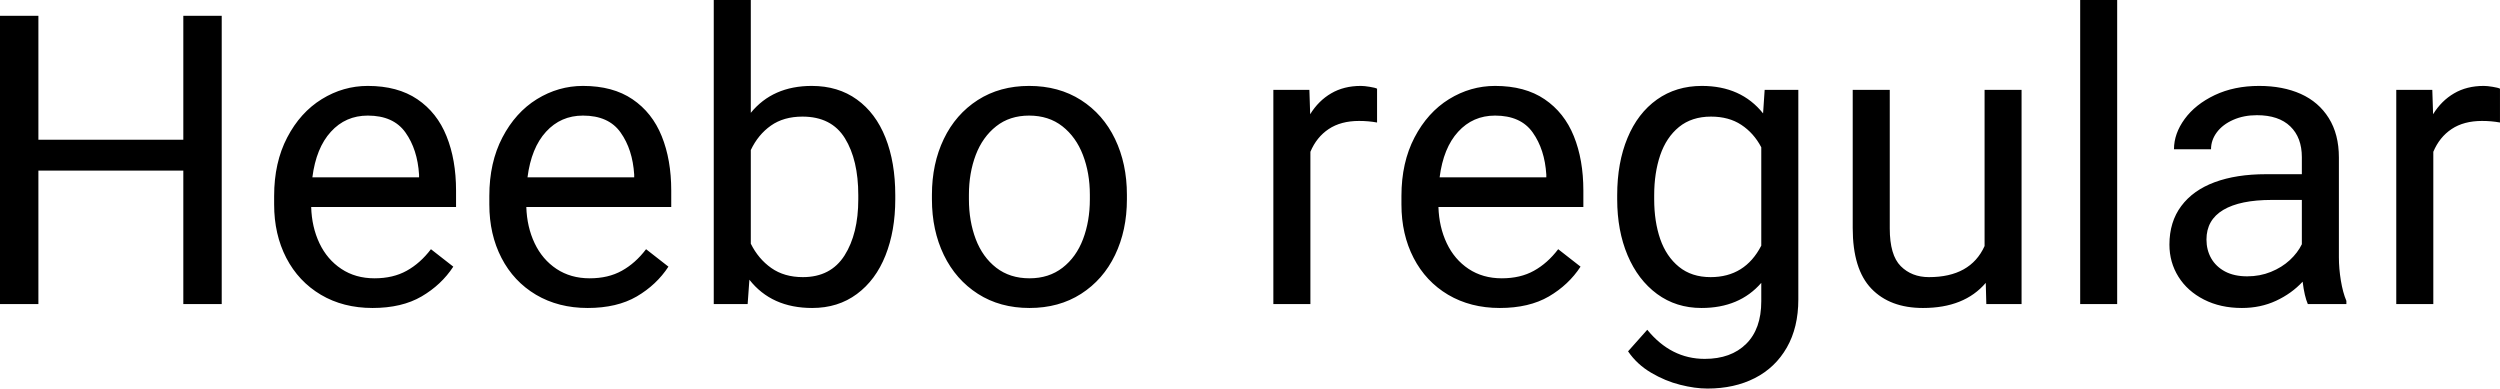 <svg xmlns="http://www.w3.org/2000/svg" viewBox="5.941 46 444.023 69.012"><path d="M38.50 48.81L45.32 48.81L45.32 100L38.50 100L38.50 76.30L12.76 76.30L12.76 100L5.94 100L5.94 48.81L12.76 48.81L12.76 70.82L38.50 70.82L38.50 48.81ZM86.94 79.86L86.94 82.77L61.21 82.77Q61.31 86.32 62.68 89.21Q64.05 92.09 66.57 93.76Q69.08 95.43 72.46 95.43L72.46 95.43Q75.76 95.43 78.17 94.09Q80.58 92.76 82.48 90.26L82.48 90.26L86.45 93.36Q84.34 96.59 80.82 98.65Q77.31 100.70 72.11 100.70L72.11 100.70Q66.90 100.70 62.93 98.35Q58.96 95.99 56.79 91.81Q54.63 87.63 54.63 82.32L54.63 82.32L54.63 80.80Q54.63 74.86 56.95 70.42Q59.27 65.97 63.09 63.61Q66.90 61.26 71.26 61.26L71.26 61.26Q76.57 61.26 80.07 63.63Q83.57 66.00 85.25 70.19Q86.94 74.37 86.94 79.86L86.94 79.86ZM80.37 77.50L80.37 77.01Q80.09 72.54 77.96 69.54Q75.83 66.53 71.26 66.53L71.26 66.53Q67.32 66.53 64.71 69.40Q62.09 72.26 61.42 77.50L61.42 77.50L80.37 77.50ZM125.16 79.86L125.16 82.77L99.42 82.77Q99.53 86.32 100.90 89.21Q102.27 92.09 104.78 93.76Q107.30 95.43 110.67 95.43L110.67 95.43Q113.98 95.43 116.38 94.09Q118.79 92.76 120.69 90.26L120.69 90.26L124.66 93.36Q122.55 96.59 119.04 98.65Q115.52 100.70 110.32 100.70L110.32 100.70Q105.12 100.70 101.14 98.35Q97.17 95.99 95.01 91.81Q92.85 87.63 92.85 82.32L92.85 82.32L92.85 80.80Q92.85 74.86 95.17 70.42Q97.49 65.97 101.30 63.61Q105.12 61.26 109.48 61.26L109.48 61.26Q114.79 61.26 118.28 63.63Q121.78 66.00 123.47 70.19Q125.16 74.37 125.16 79.86L125.16 79.86ZM118.58 77.50L118.58 77.01Q118.30 72.54 116.17 69.54Q114.05 66.53 109.48 66.53L109.48 66.53Q105.54 66.53 102.92 69.40Q100.30 72.26 99.63 77.50L99.63 77.50L118.58 77.50ZM150.12 61.26Q154.79 61.26 158.13 63.67Q161.47 66.07 163.21 70.45Q164.95 74.83 164.95 80.66L164.95 80.66L164.95 81.40Q164.95 86.99 163.21 91.37Q161.47 95.75 158.13 98.22Q154.79 100.70 150.19 100.70L150.19 100.70Q142.98 100.70 139.04 95.68L139.04 95.68L138.73 100L132.71 100L132.71 46L139.29 46L139.29 66.04Q143.19 61.26 150.12 61.26L150.12 61.26ZM158.38 81.40L158.38 80.66Q158.38 74.41 156.01 70.56Q153.63 66.71 148.46 66.71L148.46 66.71Q145.13 66.71 142.86 68.31Q140.59 69.91 139.29 72.65L139.29 72.65L139.29 89.28Q140.63 91.98 142.93 93.60Q145.23 95.22 148.54 95.22L148.54 95.22Q153.49 95.22 155.94 91.37Q158.38 87.52 158.38 81.40L158.38 81.40ZM171.46 80.59Q171.46 75.07 173.57 70.68Q175.68 66.29 179.60 63.77Q183.52 61.26 188.72 61.26L188.72 61.26Q193.99 61.26 197.93 63.77Q201.87 66.29 203.98 70.68Q206.09 75.07 206.09 80.59L206.09 80.59L206.09 81.40Q206.09 86.92 203.98 91.30Q201.87 95.68 197.95 98.19Q194.03 100.70 188.79 100.70L188.79 100.70Q183.55 100.70 179.63 98.19Q175.71 95.68 173.58 91.30Q171.46 86.92 171.46 81.40L171.46 81.40L171.46 80.59ZM178.03 81.40Q178.03 85.27 179.24 88.47Q180.46 91.67 182.88 93.55Q185.31 95.43 188.79 95.43L188.79 95.43Q192.23 95.43 194.66 93.55Q197.09 91.67 198.30 88.47Q199.51 85.27 199.51 81.40L199.51 81.40L199.51 80.59Q199.51 76.73 198.28 73.53Q197.05 70.33 194.63 68.43Q192.20 66.53 188.72 66.53L188.72 66.53Q185.27 66.53 182.87 68.43Q180.46 70.33 179.24 73.53Q178.03 76.73 178.03 80.59L178.03 80.59L178.03 81.40ZM247.64 61.26Q248.27 61.26 249.22 61.42Q250.17 61.57 250.52 61.75L250.52 61.75L250.52 67.76Q249.01 67.48 247.32 67.48L247.32 67.48Q244.09 67.48 241.93 68.92Q239.77 70.36 238.68 72.96L238.68 72.96L238.68 100L232.10 100L232.10 61.96L238.50 61.96L238.64 66.29Q240.12 63.89 242.37 62.58Q244.62 61.26 247.64 61.26L247.64 61.26ZM287.16 79.86L287.16 82.77L261.42 82.77Q261.53 86.32 262.90 89.21Q264.27 92.09 266.78 93.76Q269.30 95.43 272.67 95.43L272.67 95.43Q275.98 95.43 278.38 94.09Q280.79 92.76 282.69 90.26L282.69 90.26L286.66 93.36Q284.55 96.59 281.04 98.65Q277.52 100.70 272.32 100.70L272.32 100.70Q267.12 100.70 263.14 98.35Q259.17 95.99 257.01 91.81Q254.85 87.63 254.85 82.32L254.85 82.32L254.85 80.80Q254.85 74.86 257.17 70.42Q259.49 65.97 263.30 63.61Q267.12 61.26 271.48 61.26L271.48 61.26Q276.79 61.26 280.28 63.63Q283.78 66.00 285.47 70.19Q287.16 74.37 287.16 79.86L287.16 79.86ZM280.58 77.50L280.58 77.01Q280.30 72.54 278.17 69.54Q276.05 66.53 271.48 66.53L271.48 66.53Q267.54 66.53 264.92 69.40Q262.30 72.26 261.63 77.50L261.63 77.50L280.58 77.50ZM319.36 61.96L325.34 61.96L325.34 99.19Q325.34 104.15 323.30 107.72Q321.26 111.29 317.62 113.15Q313.98 115.01 309.20 115.01L309.20 115.01Q306.98 115.01 304.35 114.34Q301.71 113.68 299.20 112.20Q296.68 110.72 295.10 108.40L295.10 108.40L298.51 104.57Q302.73 109.74 308.71 109.74L308.71 109.74Q313.38 109.74 316.07 107.08Q318.76 104.43 318.76 99.51L318.76 99.51L318.76 96.24Q314.89 100.70 308.14 100.70L308.14 100.70Q303.64 100.70 300.25 98.21Q296.86 95.71 295.01 91.33Q293.17 86.96 293.17 81.40L293.17 81.40L293.17 80.66Q293.17 74.90 295.00 70.50Q296.82 66.11 300.23 63.68Q303.64 61.26 308.21 61.26L308.21 61.26Q315.18 61.26 319.08 66.14L319.08 66.14L319.36 61.96ZM309.76 95.22Q315.88 95.22 318.76 89.63L318.76 89.63L318.76 72.16Q317.43 69.63 315.21 68.17Q313.00 66.71 309.83 66.71L309.83 66.71Q306.42 66.71 304.15 68.55Q301.89 70.40 300.81 73.56Q299.74 76.73 299.74 80.66L299.74 80.66L299.74 81.40Q299.74 85.34 300.81 88.45Q301.89 91.56 304.14 93.39Q306.39 95.22 309.76 95.22L309.76 95.22ZM358.42 61.96L364.99 61.96L364.99 100L358.73 100L358.63 96.24Q354.83 100.70 347.48 100.70L347.48 100.70Q341.61 100.70 338.31 97.26Q335.00 93.81 335.00 86.50L335.00 86.50L335.00 61.96L341.58 61.96L341.58 86.57Q341.58 91.32 343.53 93.27Q345.48 95.22 348.54 95.22L348.54 95.22Q355.92 95.22 358.42 89.70L358.42 89.70L358.42 61.96ZM381.97 100L375.40 100L375.40 46L381.97 46L381.97 100ZM421.35 91.70Q421.35 93.71 421.70 95.83Q422.05 97.96 422.68 99.44L422.68 99.44L422.68 100L415.83 100Q415.23 98.63 414.91 96.03L414.91 96.03Q412.95 98.14 410.19 99.42Q407.43 100.70 404.12 100.70L404.12 100.70Q400.32 100.70 397.39 99.21Q394.45 97.71 392.85 95.15Q391.25 92.58 391.25 89.45L391.25 89.45Q391.25 85.41 393.35 82.60Q395.44 79.79 399.29 78.36Q403.14 76.94 408.38 76.94L408.38 76.94L414.77 76.94L414.77 73.91Q414.77 70.43 412.72 68.45Q410.66 66.46 406.79 66.46L406.79 66.46Q404.44 66.46 402.57 67.29Q400.71 68.11 399.67 69.50Q398.64 70.89 398.64 72.51L398.64 72.51L392.06 72.51Q392.06 69.73 393.96 67.13Q395.86 64.53 399.30 62.89Q402.75 61.26 407.18 61.26L407.18 61.26Q411.40 61.26 414.58 62.68Q417.76 64.11 419.55 66.97Q421.35 69.84 421.35 73.98L421.35 73.98L421.35 91.70ZM405.07 95.08Q407.32 95.08 409.27 94.29Q411.22 93.50 412.63 92.20Q414.04 90.89 414.77 89.38L414.77 89.38L414.77 81.51L409.43 81.51Q403.80 81.51 400.82 83.28Q397.83 85.06 397.83 88.54L397.83 88.54Q397.83 90.40 398.67 91.88Q399.52 93.36 401.13 94.22Q402.75 95.08 405.07 95.08L405.07 95.08ZM447.08 61.26Q447.71 61.26 448.66 61.42Q449.61 61.57 449.96 61.75L449.96 61.75L449.96 67.76Q448.45 67.48 446.77 67.48L446.77 67.48Q443.53 67.48 441.37 68.92Q439.21 70.36 438.12 72.96L438.12 72.96L438.12 100L431.54 100L431.54 61.96L437.94 61.96L438.08 66.29Q439.56 63.89 441.81 62.58Q444.06 61.26 447.08 61.26L447.08 61.26Z"/></svg>